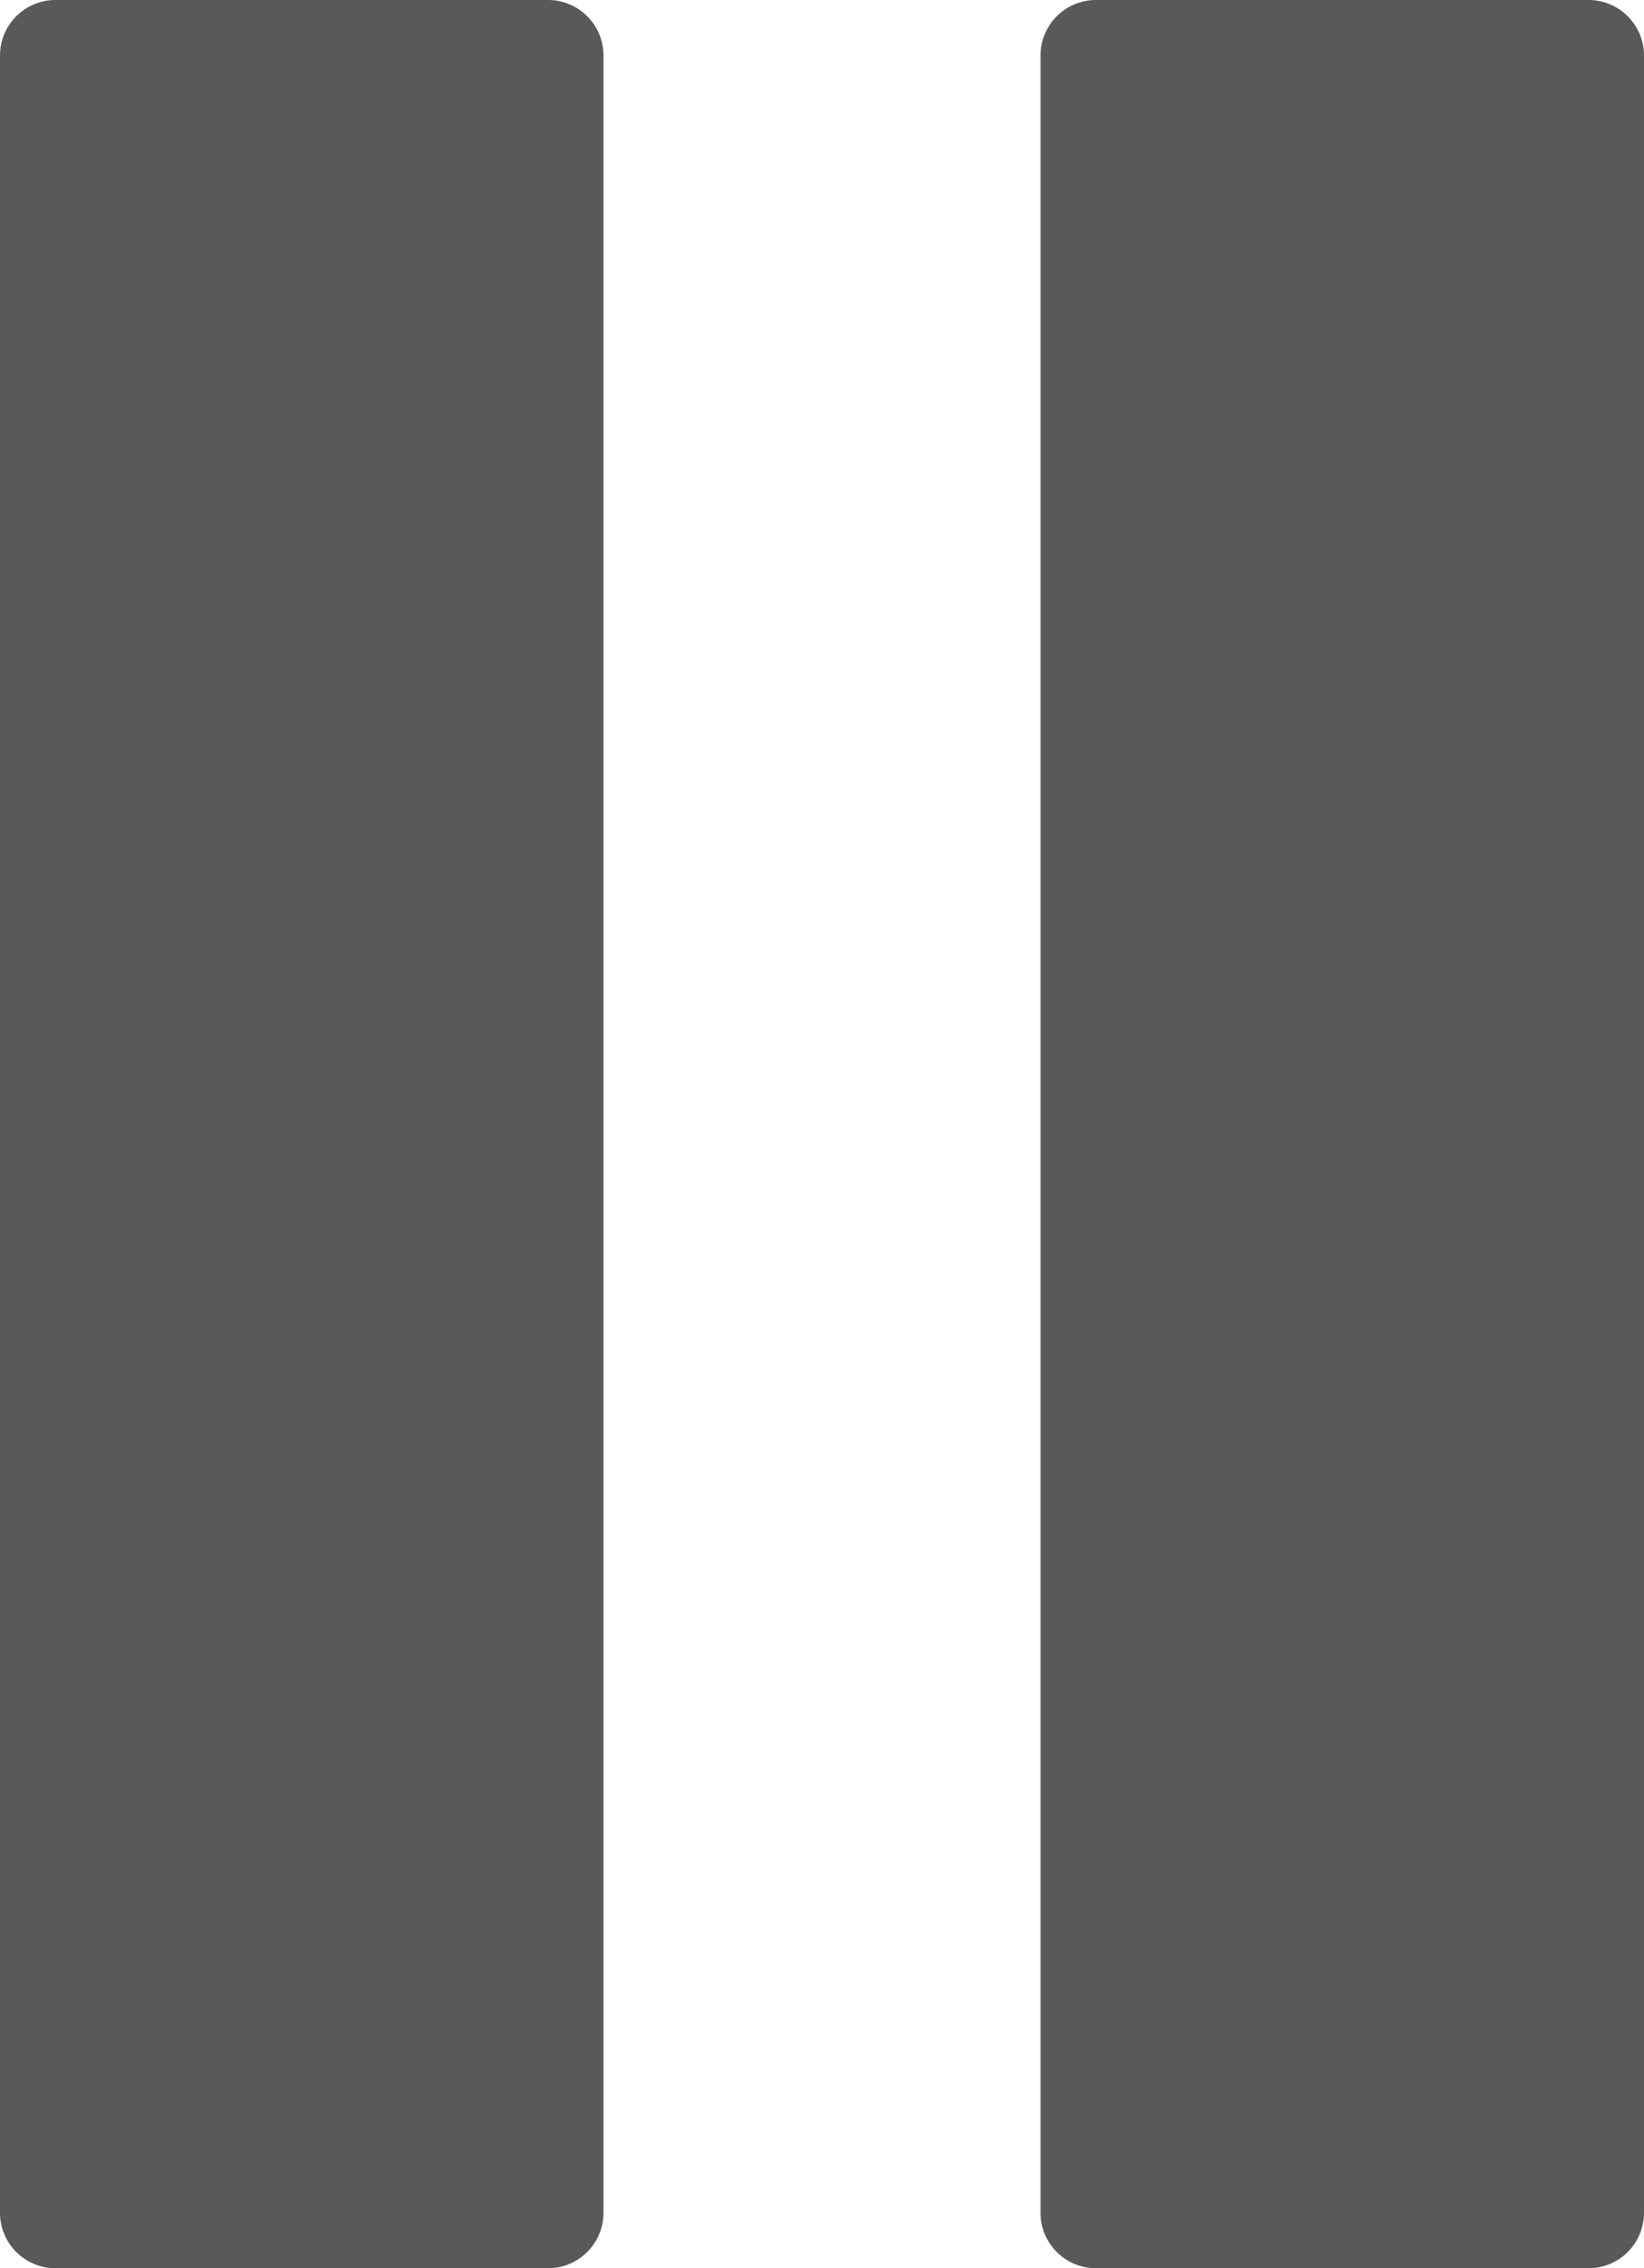 <svg xmlns="http://www.w3.org/2000/svg" viewBox="0 0 237 327"><defs><style>.cls-1{fill:#58595b;}</style></defs><g id="Camada_2" data-name="Camada 2"><g id="Camada_1-2" data-name="Camada 1"><path class="cls-1" d="M158,0h71a8,8,0,0,1,8,8V319a8,8,0,0,1-8,8H158a8,8,0,0,1-8-8V8A8,8,0,0,1,158,0Z"/><path class="cls-1" d="M8,0H79a8,8,0,0,1,8,8V319a8,8,0,0,1-8,8H8a8,8,0,0,1-8-8V8A8,8,0,0,1,8,0Z"/></g></g></svg>